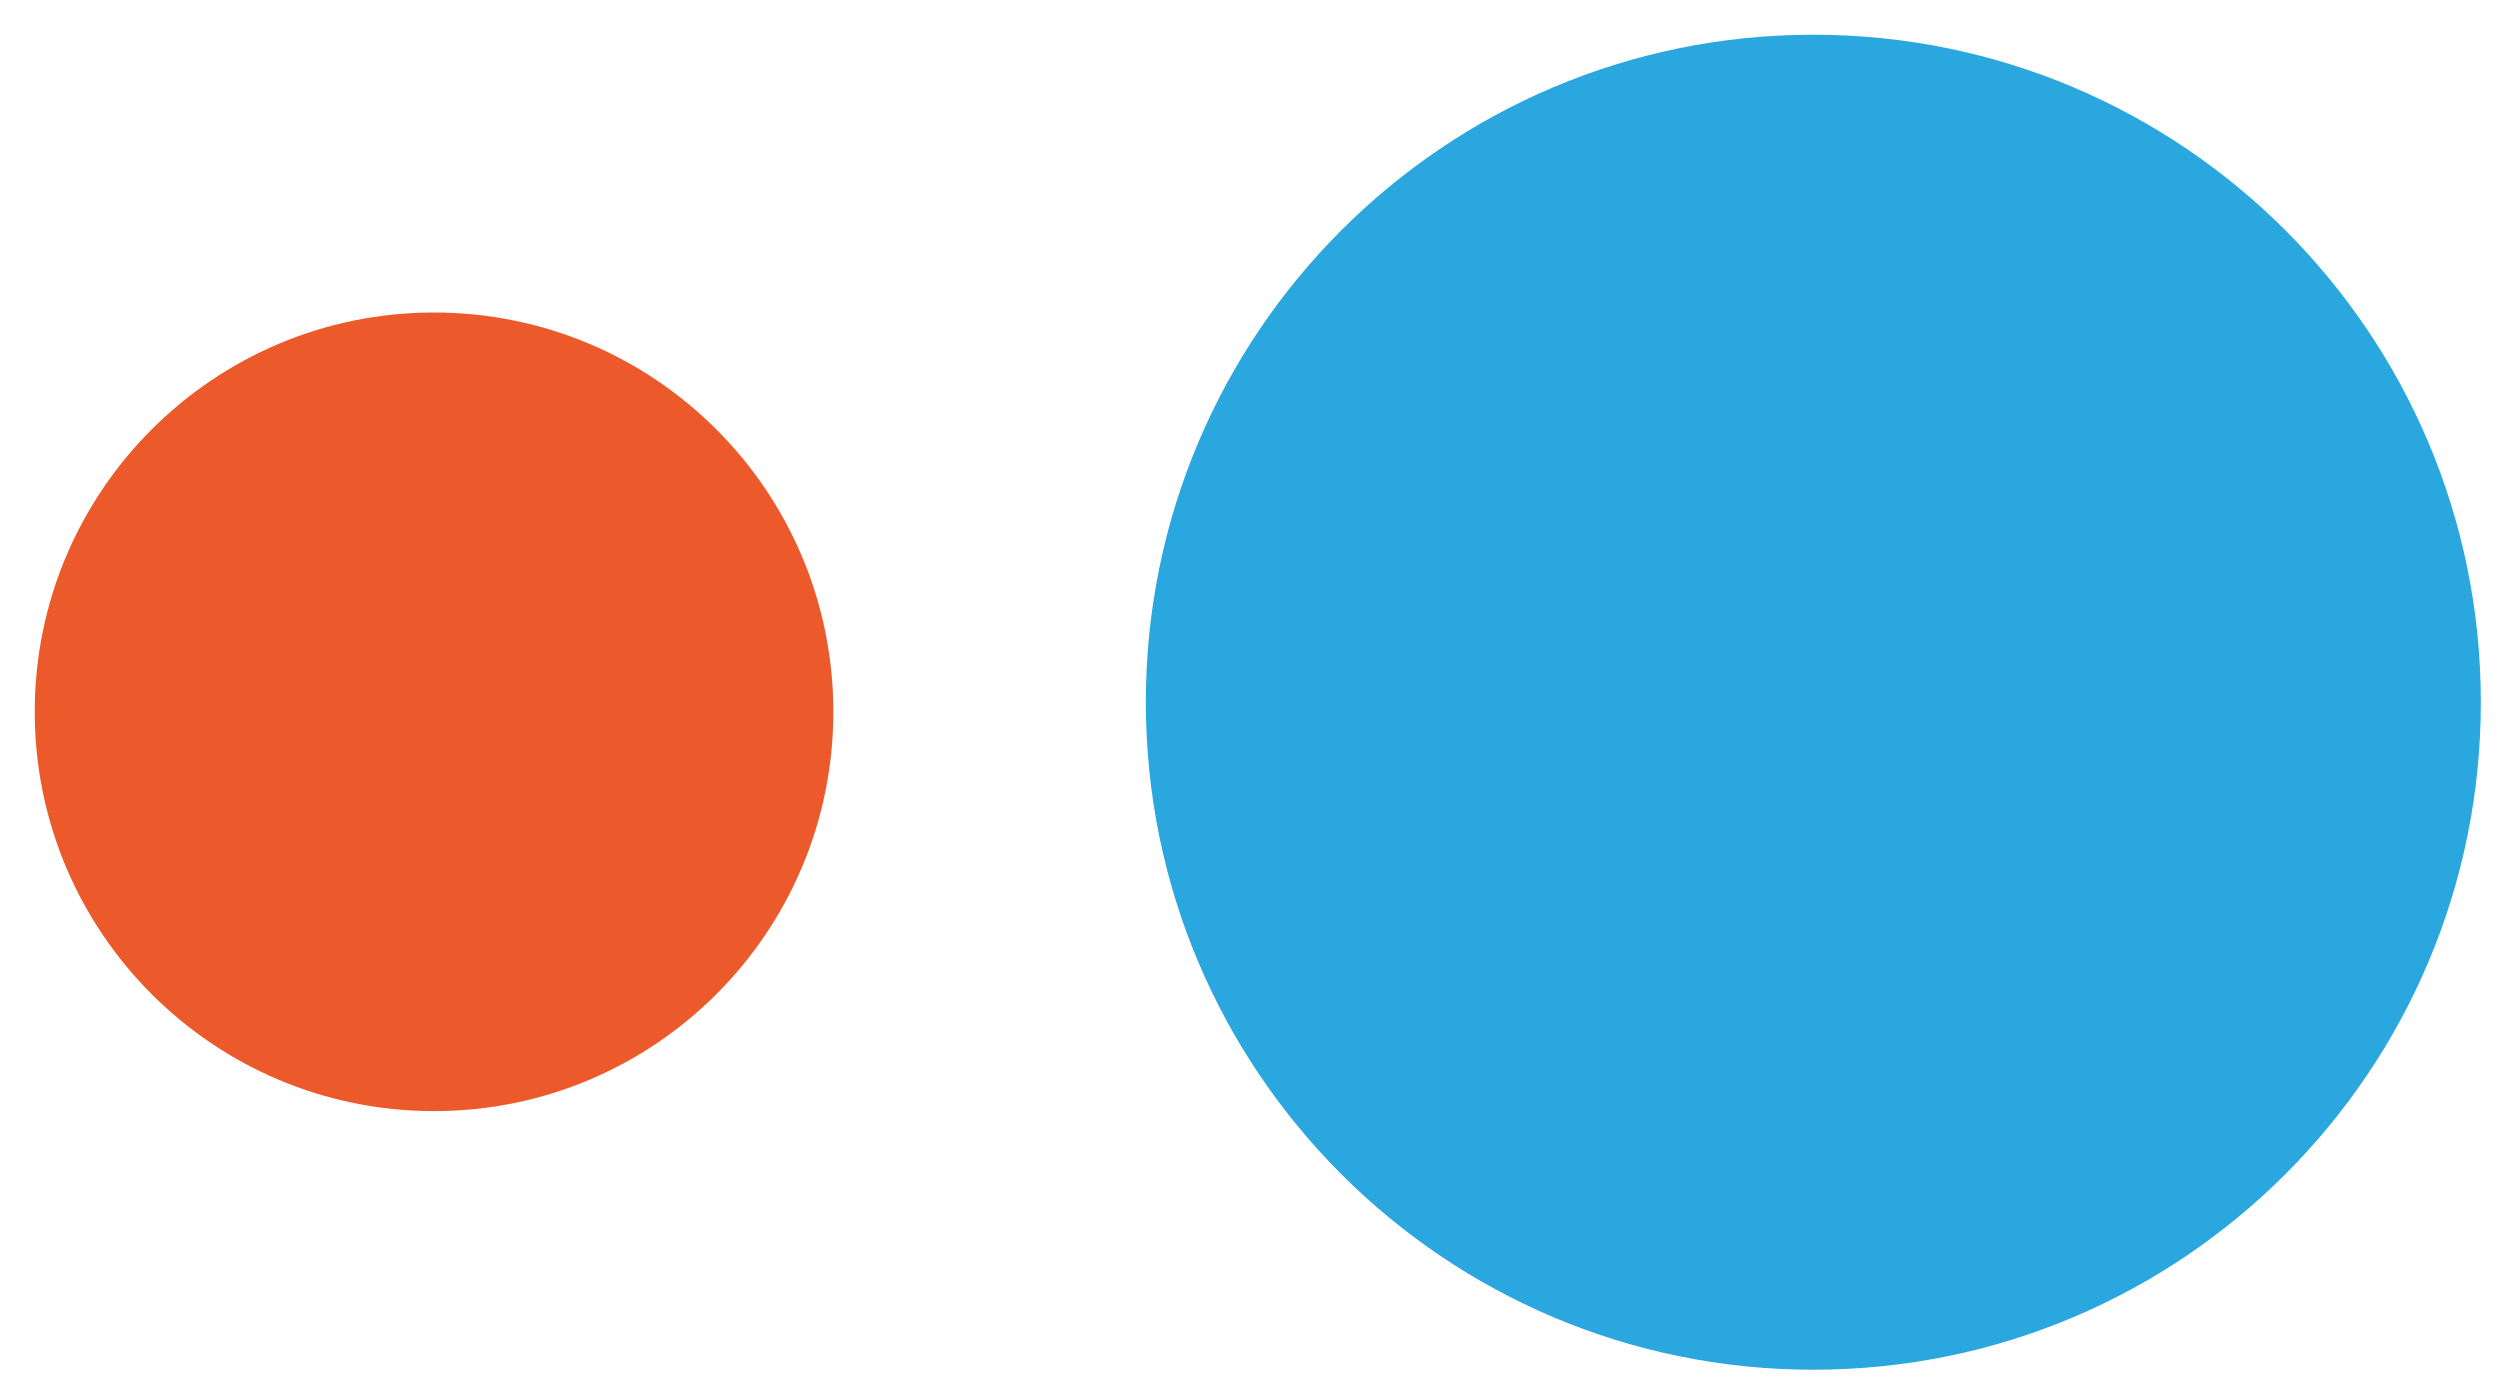 <?xml version="1.0" encoding="UTF-8"?>
<svg width="36px" height="20px" viewBox="0 0 36 20" version="1.1" xmlns="http://www.w3.org/2000/svg" xmlns:xlink="http://www.w3.org/1999/xlink">
    <!-- Generator: Sketch 47.1 (45422) - http://www.bohemiancoding.com/sketch -->
    <title>logomark-color-large</title>
    <desc>Created with Sketch.</desc>
    <defs></defs>
    <g id="Website" stroke="none" stroke-width="1" fill="none" fill-rule="evenodd">
        <g id="Profile-classes-receipt" transform="translate(-988, -203)">
            <g id="logomark-color-large" transform="translate(988.5, 203.5)">
                <path d="M11.5,9.75 C11.5,12.926 8.926,15.5 5.75,15.5 C2.574,15.5 0,12.926 0,9.75 C0,6.574 2.574,4 5.75,4 C8.926,4 11.5,6.574 11.5,9.75" id="Fill-1" fill="#EC592A"></path>
                <path d="M35.224,9.612 C35.224,14.921 30.921,19.224 25.612,19.224 C20.304,19.224 16,14.921 16,9.612 C16,4.304 20.304,0 25.612,0 C30.921,0 35.224,4.304 35.224,9.612" id="Fill-4" fill="#2AA7DE"></path>
            </g>
        </g>
    </g>
</svg>